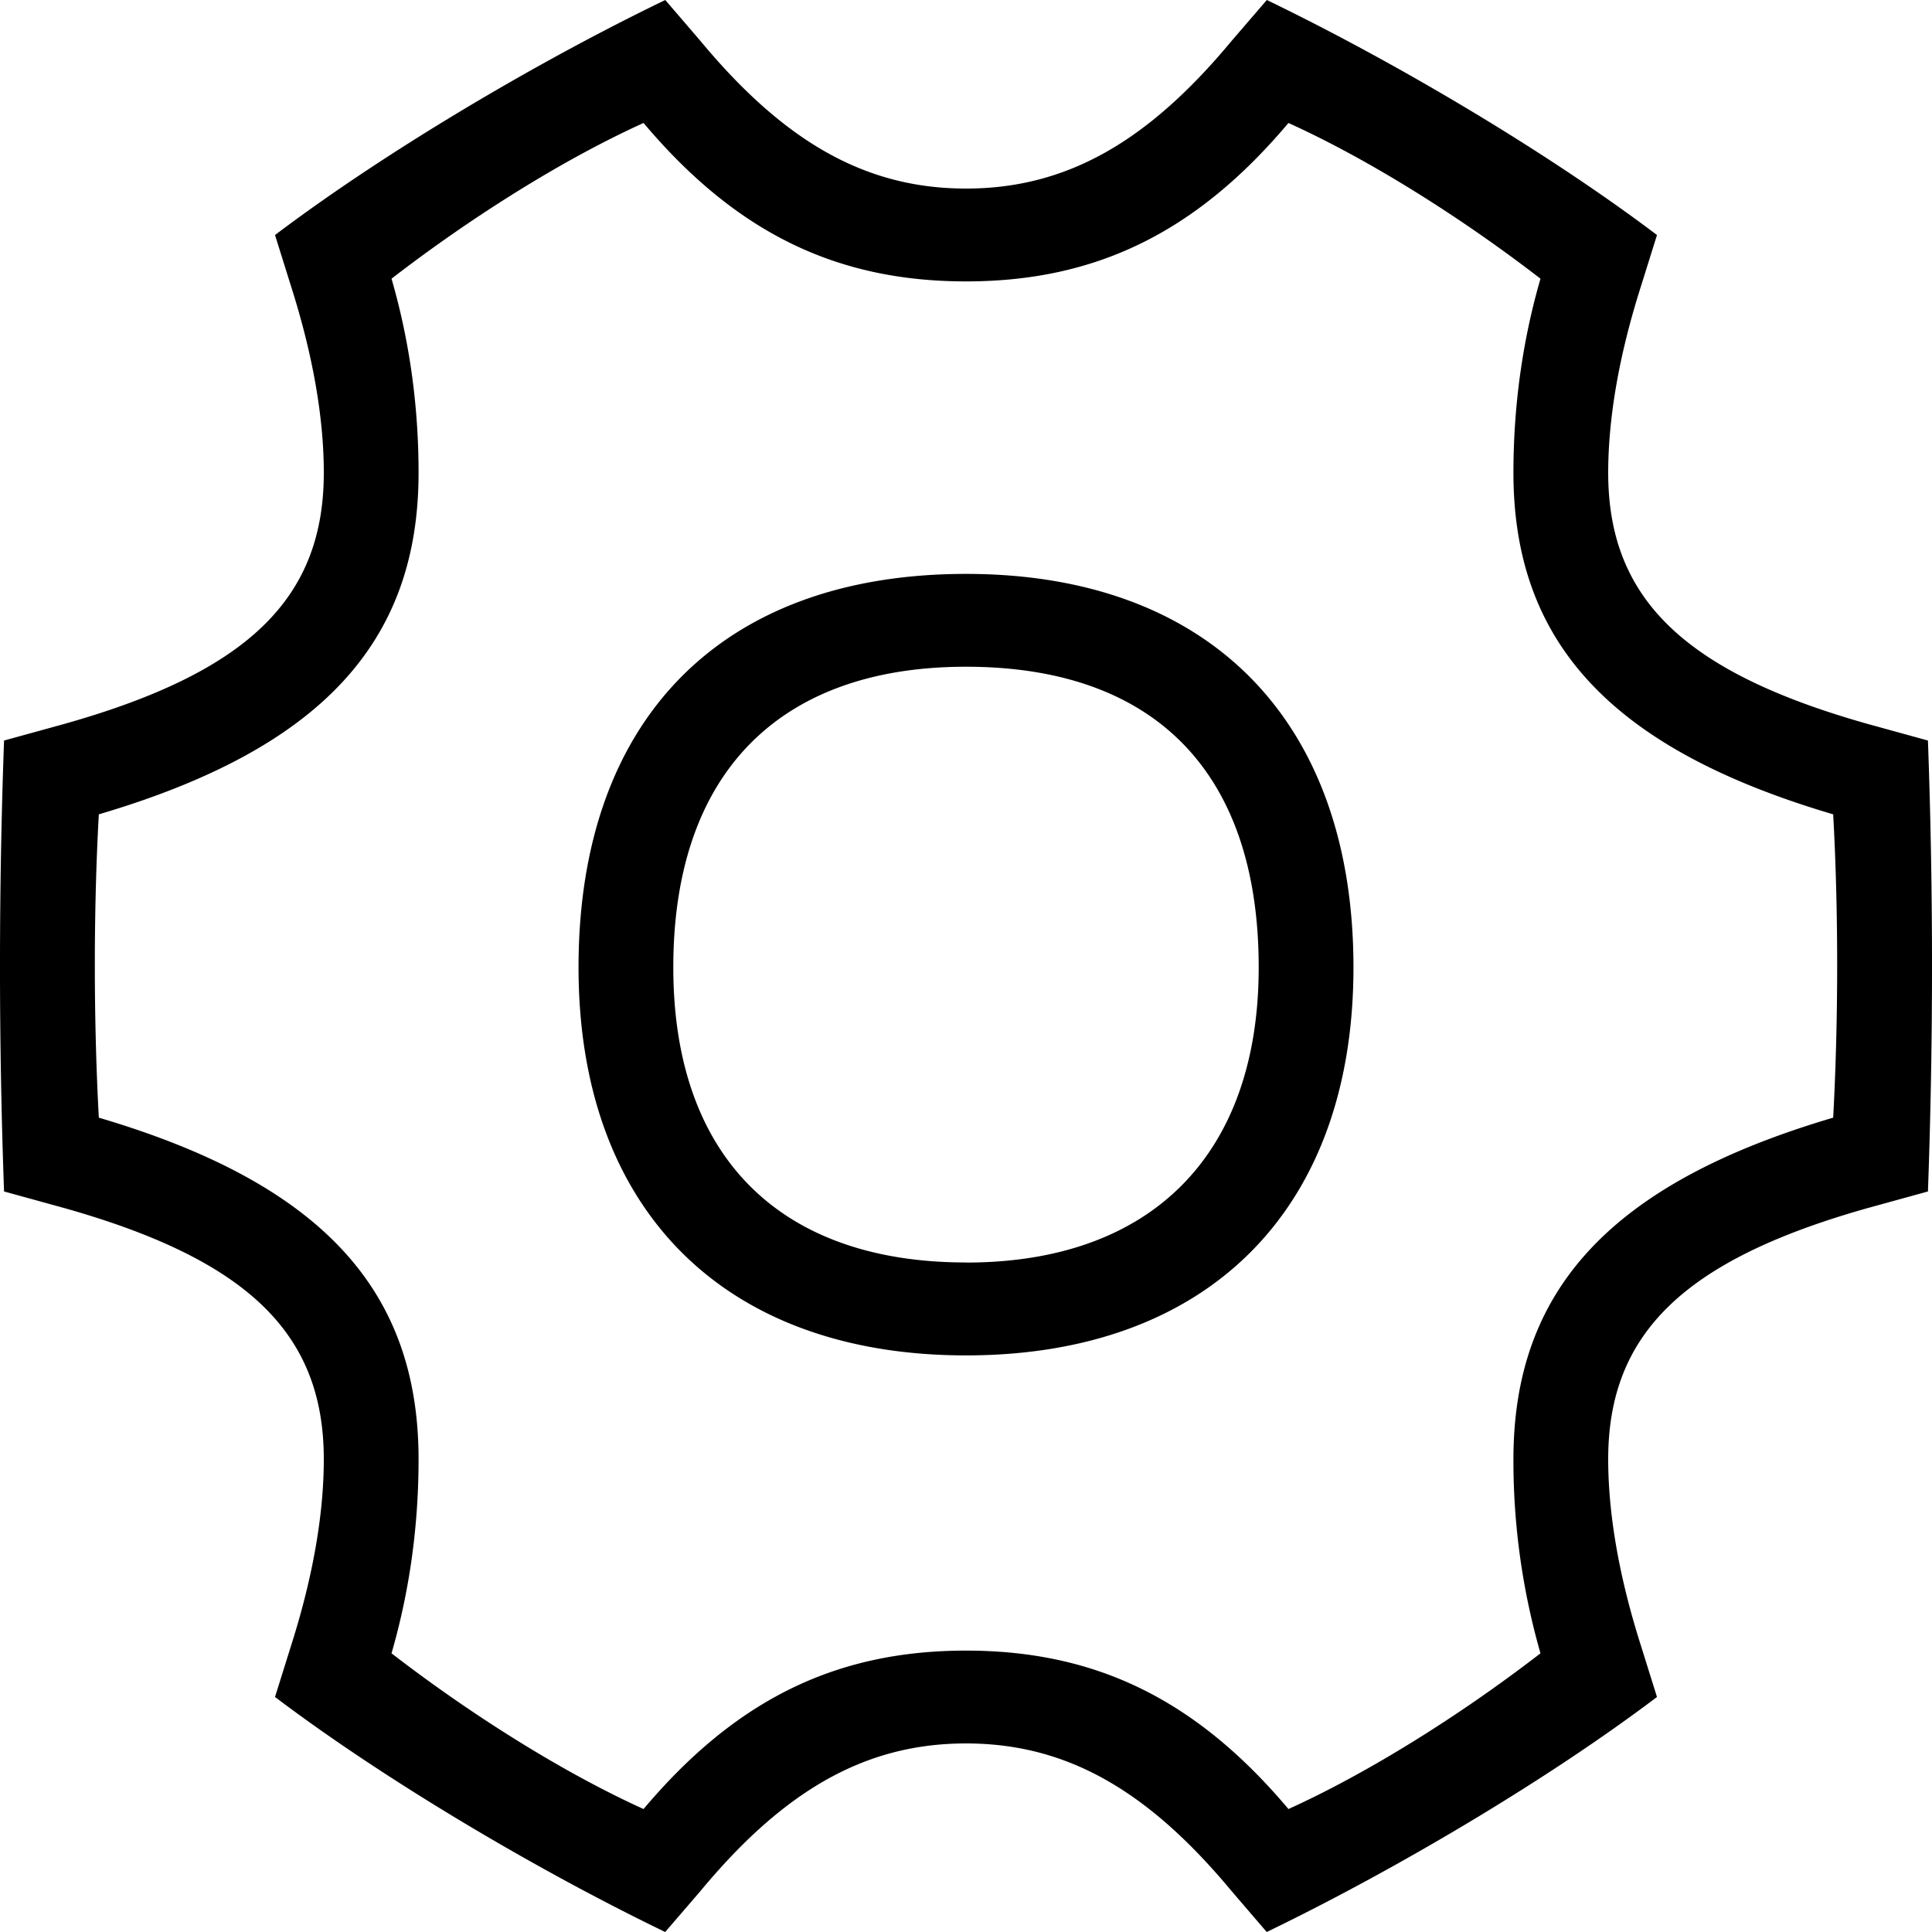 <svg xmlns="http://www.w3.org/2000/svg" width="20" height="20" viewBox="0 0 20 20">
    <path fill="#000" fill-rule="evenodd" d="M10 13.07c1.935 0 3.03-1.132 3.03-3.056 0-2.008-1.066-3.112-3.03-3.112-1.935 0-3.03 1.104-3.03 3.112 0 1.952 1.095 3.055 3.03 3.055m0-7.128c2.525 0 4.011 1.527 4.011 4.073 0 2.518-1.515 4.017-4.011 4.017-2.496 0-4.011-1.5-4.011-4.017 0-2.574 1.486-4.073 4.011-4.073M6.662 1.273c-.813.368-1.767.962-2.609 1.612.197.68.28 1.358.28 2.009 0 1.754-1.009 2.857-3.31 3.536-.055.99-.055 2.122 0 3.14 2.301.679 3.31 1.782 3.31 3.536 0 .65-.083 1.33-.28 2.009.842.65 1.796 1.244 2.609 1.612.954-1.132 1.992-1.64 3.338-1.64s2.384.508 3.338 1.64c.813-.368 1.767-.962 2.609-1.612a7.227 7.227 0 0 1-.28-2.009c0-1.754 1.009-2.857 3.31-3.536.055-1.018.055-2.15 0-3.14-2.301-.679-3.31-1.782-3.31-3.536 0-.65.083-1.33.28-2.009-.842-.65-1.796-1.244-2.609-1.612-.954 1.132-1.992 1.64-3.338 1.64s-2.384-.508-3.338-1.64m6.087-.849L13.114 0c1.346.65 2.917 1.584 4.039 2.433l-.168.537c-.225.708-.337 1.358-.337 1.924 0 1.301.785 2.065 2.693 2.602l.617.17a64.744 64.744 0 0 1 0 4.668l-.617.17c-1.908.537-2.693 1.3-2.693 2.602 0 .566.112 1.216.337 1.924l.168.537c-1.122.849-2.693 1.782-4.04 2.433l-.364-.424c-.87-1.047-1.711-1.528-2.749-1.528s-1.88.481-2.749 1.528L6.886 20c-1.346-.65-2.917-1.584-4.039-2.433l.168-.537c.225-.708.337-1.358.337-1.924 0-1.301-.785-2.065-2.693-2.602l-.617-.17a64.744 64.744 0 0 1 0-4.668l.617-.17c1.908-.537 2.693-1.3 2.693-2.602 0-.566-.112-1.216-.337-1.924l-.168-.537C3.97 1.584 5.54.65 6.887 0l.364.424C8.121 1.471 8.962 1.952 10 1.952s1.88-.481 2.749-1.528"/>
</svg>
